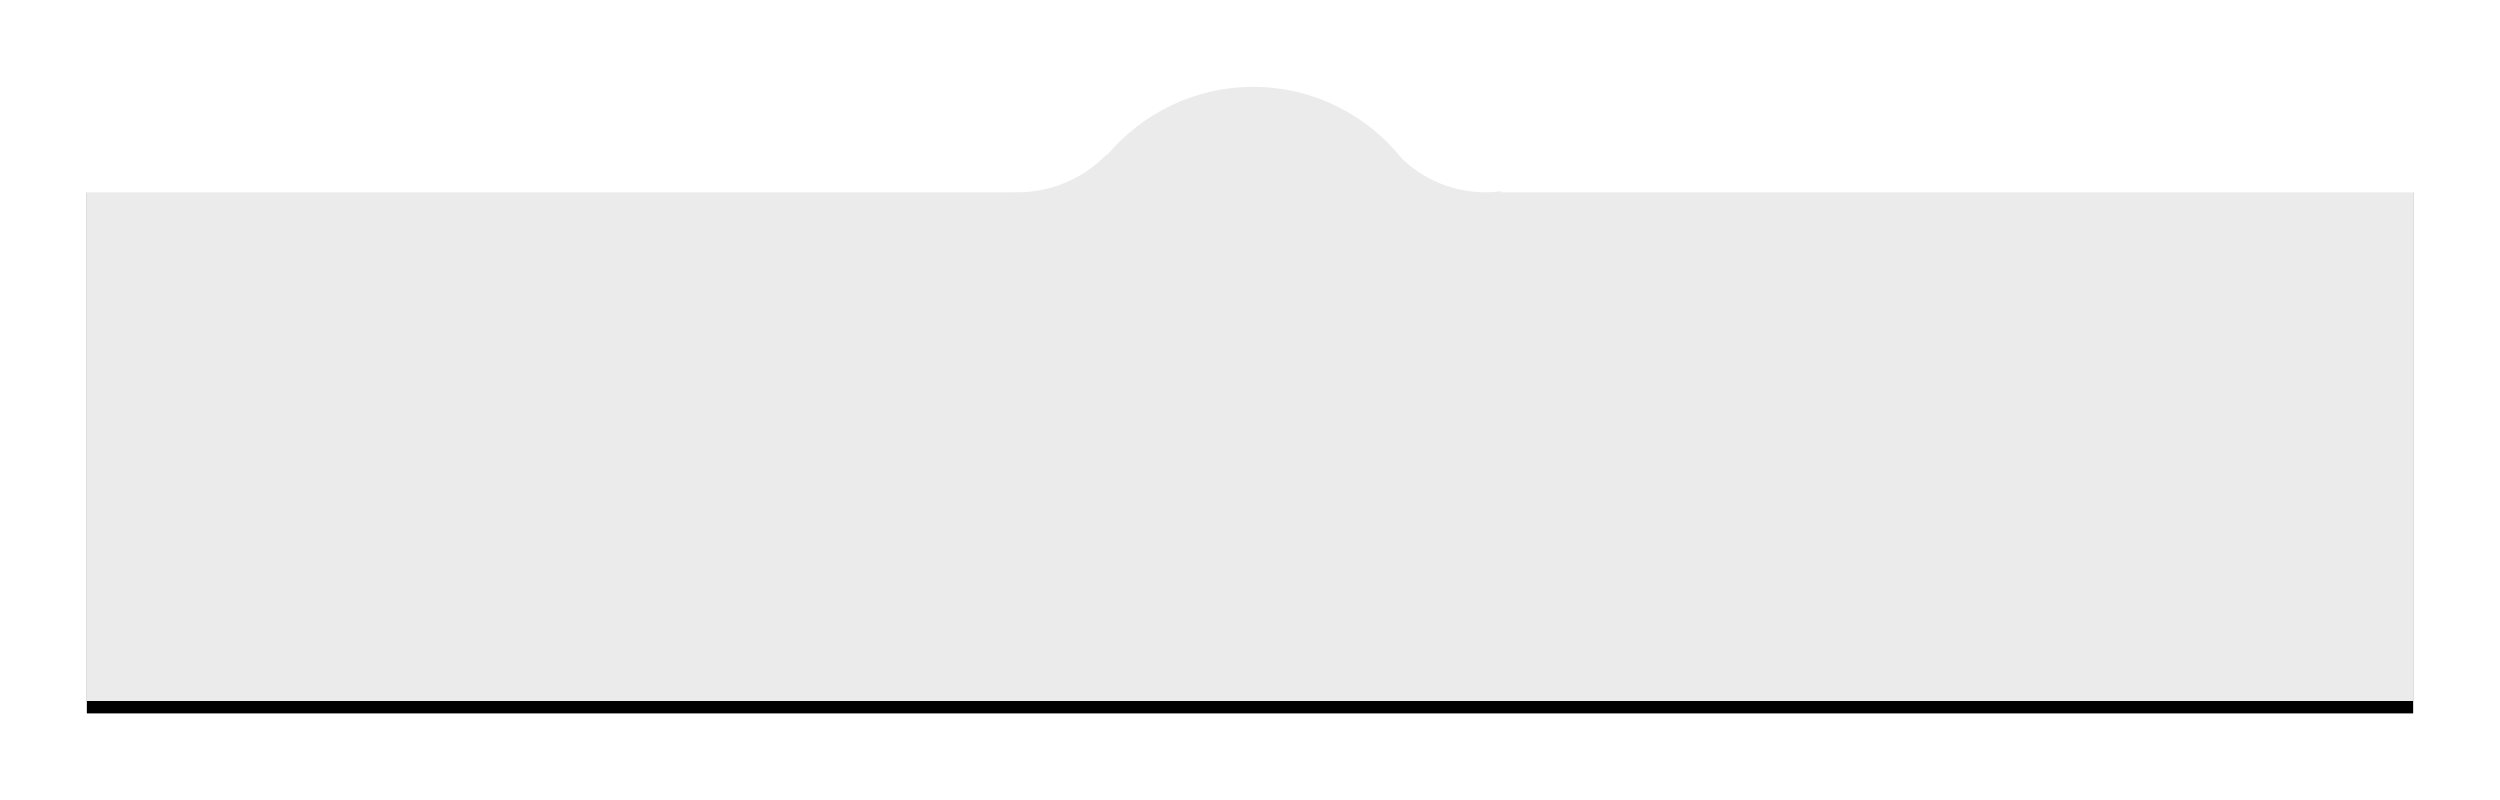 <?xml version="1.0" encoding="UTF-8"?>
<svg width="403px" height="129px" viewBox="0 0 403 129" version="1.1" xmlns="http://www.w3.org/2000/svg" xmlns:xlink="http://www.w3.org/1999/xlink">
    <!-- Generator: Sketch 55.1 (78136) - https://sketchapp.com -->
    <title>Background 2</title>
    <desc>Created with Sketch.</desc>
    <defs>
        <path d="M165.462,15 C171.148,8.266 179.584,4 189,4 C198.696,4 207.353,8.523 213.037,15.607 C216.537,18.948 221.279,21 226.5,21 C227.347,21 228.181,20.946 229,20.841 L229,21 L376,21 L376,105 L1,105 L1,21 L150,21 L150,20.975 C150.331,20.992 150.665,21 151,21 C156.595,21 161.653,18.703 165.283,15 L165.462,15 Z" id="path-1"></path>
        <filter x="-5.9%" y="-19.8%" width="111.7%" height="143.6%" filterUnits="objectBoundingBox" id="filter-2">
            <feOffset dx="0" dy="2" in="SourceAlpha" result="shadowOffsetOuter1"></feOffset>
            <feGaussianBlur stdDeviation="7" in="shadowOffsetOuter1" result="shadowBlurOuter1"></feGaussianBlur>
            <feComposite in="shadowBlurOuter1" in2="SourceAlpha" operator="out" result="shadowBlurOuter1"></feComposite>
            <feColorMatrix values="0 0 0 0 0   0 0 0 0 0   0 0 0 0 0  0 0 0 0.12 0" type="matrix" in="shadowBlurOuter1"></feColorMatrix>
        </filter>
    </defs>
    <g id="Symbols" stroke="none" stroke-width="1" fill="none" fill-rule="evenodd">
        <g id="menu-/-VIP" transform="translate(14, -19)">
            <g id="Group-2" transform="translate(-1, 27)">
                <g id="Background-2">
                    <use fill="black" fill-opacity="1" filter="url(#filter-2)" xlink:href="#path-1"></use>
                    <use fill-opacity="0.92" fill="#FFFFFF" fill-rule="evenodd" xlink:href="#path-1"></use>
                </g>
            </g>
        </g>
    </g>
</svg>